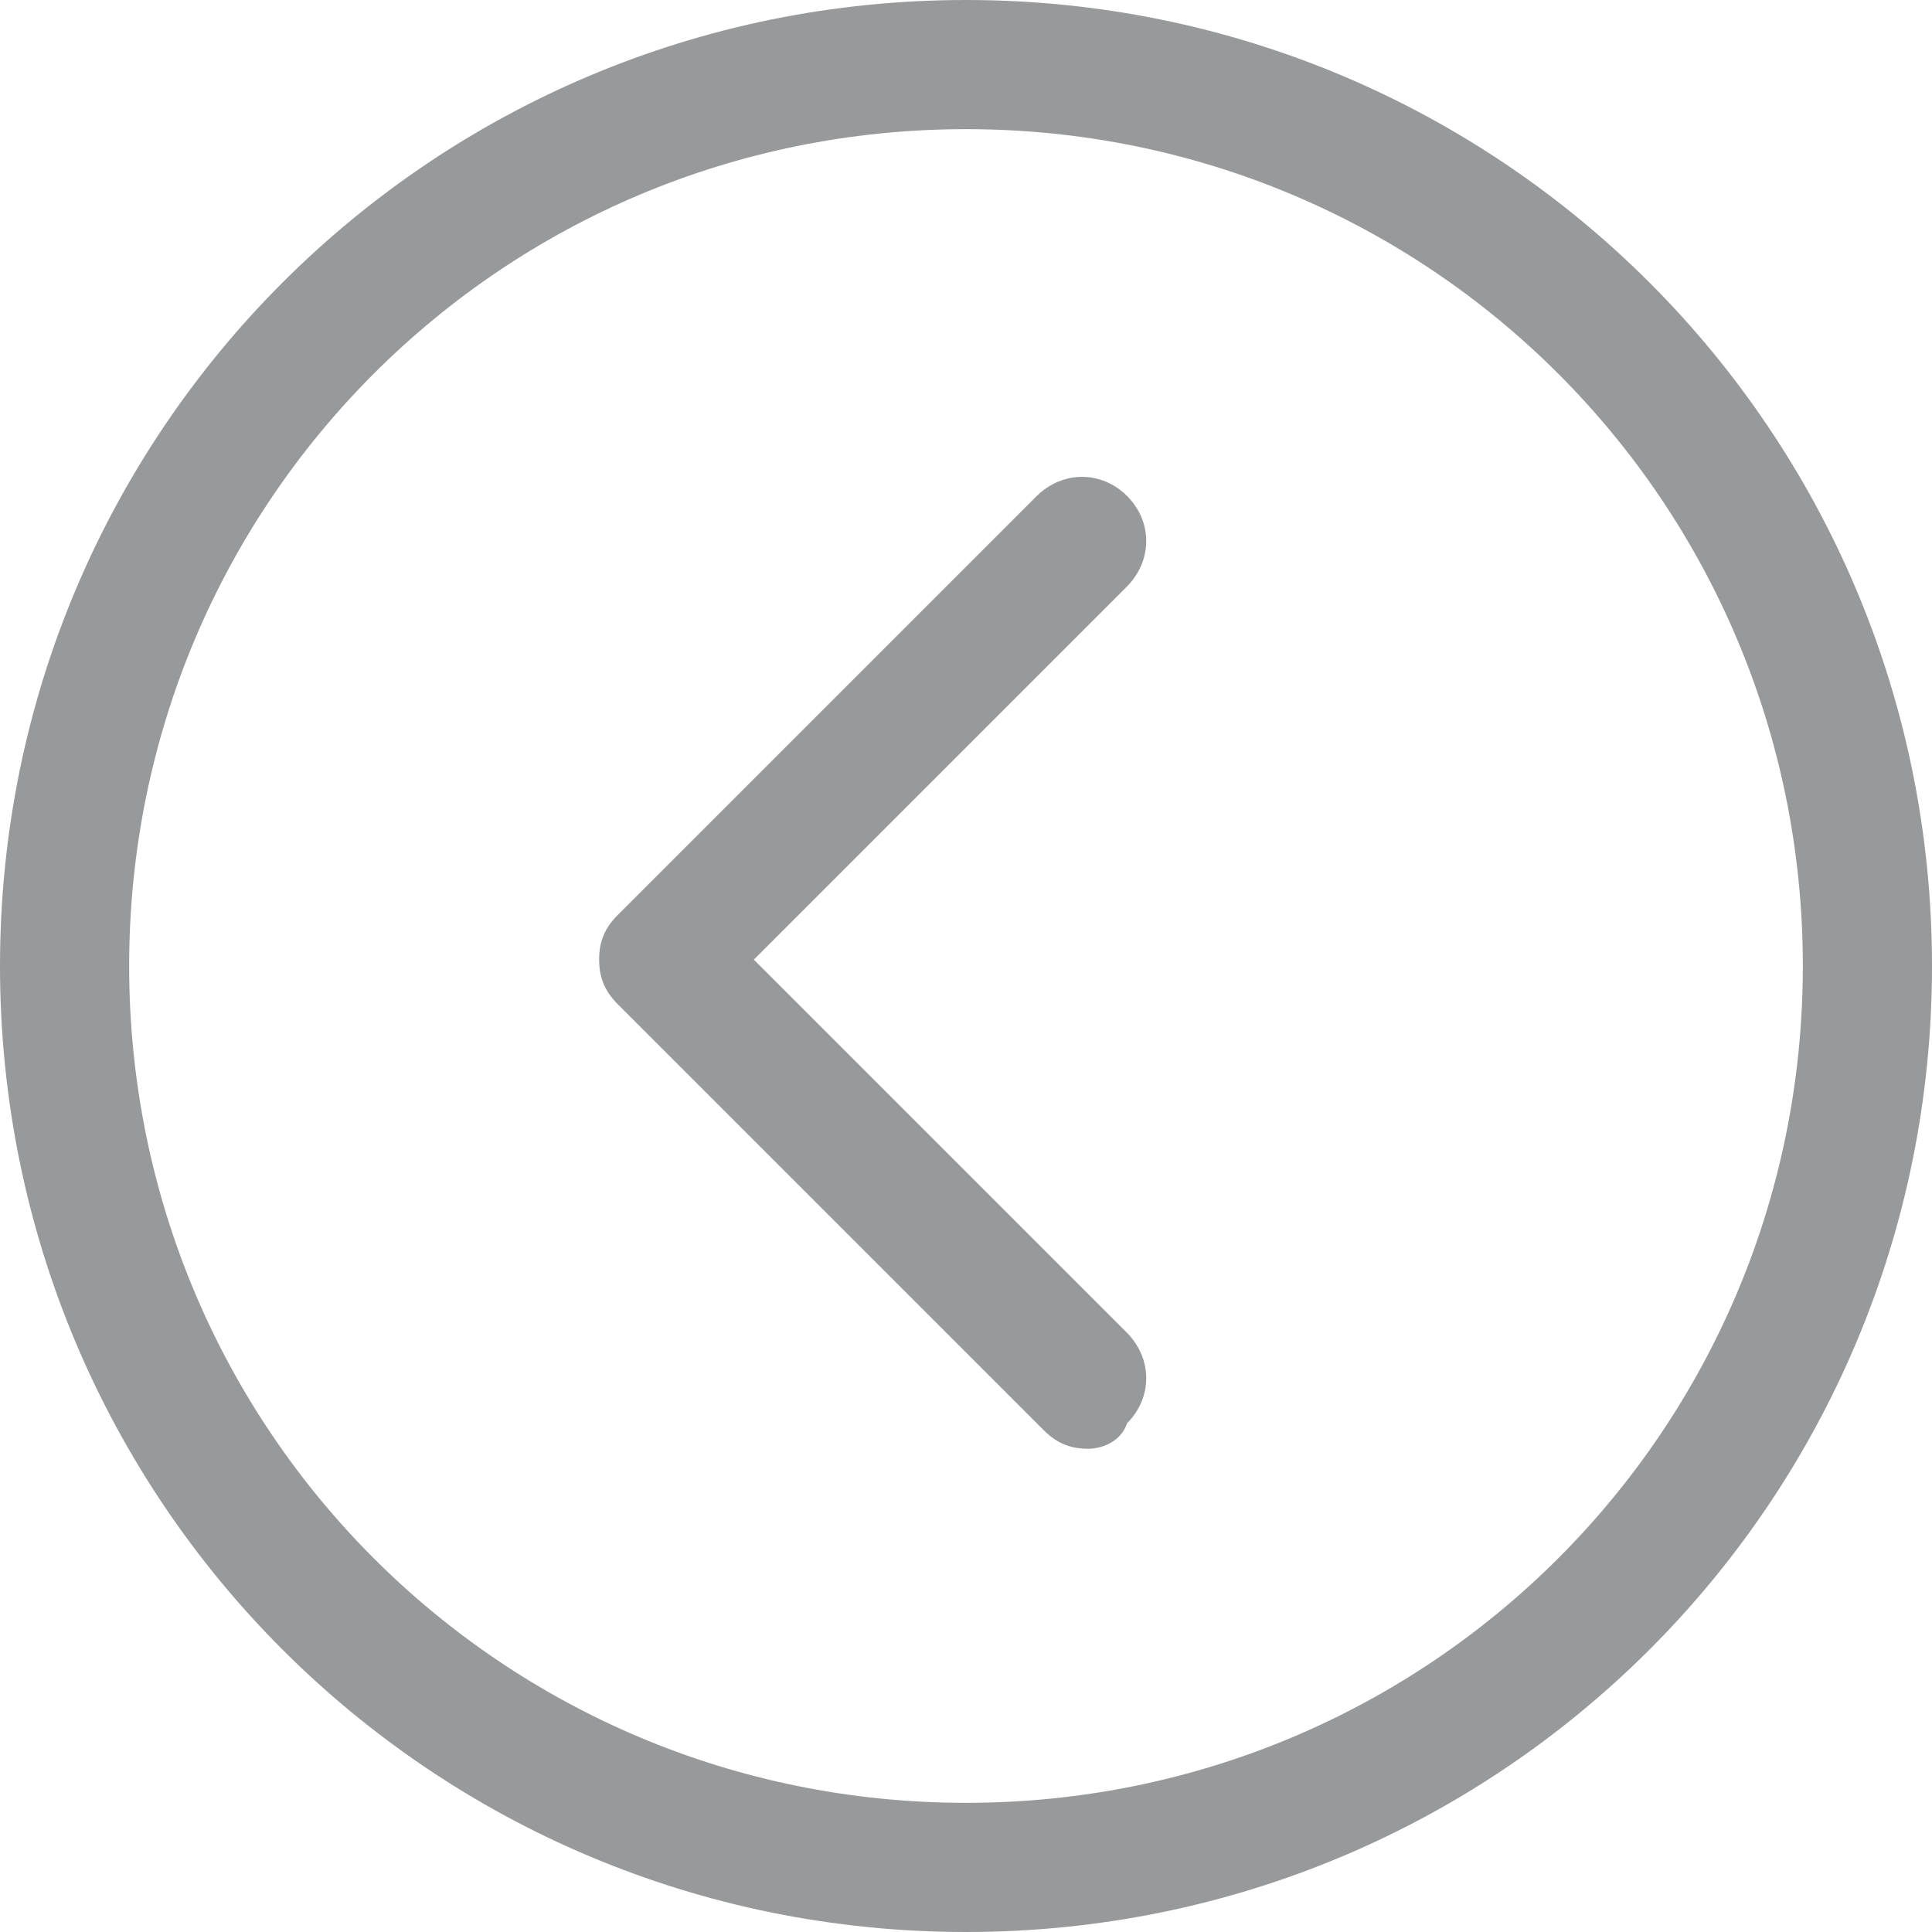 <?xml version="1.0"?>
<svg xmlns="http://www.w3.org/2000/svg" xmlns:xlink="http://www.w3.org/1999/xlink" version="1.1" id="Layer_1" x="0px" y="0px" viewBox="0 0 512.13 512.13" style="enable-background:new 0 0 512.13 512.13;" xml:space="preserve" width="512px" height="512px"><g><g>
	<g>
		<path d="M256.065,0C114.43,0,0,114.298,0,256.065S114.298,512.13,256.065,512.13S512.13,397.832,512.13,256.065    S397.702,0,256.065,0z M256.065,477.892c-122.891,0-221.828-98.937-221.828-221.828S133.175,34.236,256.065,34.236    s221.828,98.937,221.828,221.828S378.956,477.892,256.065,477.892z" data-original="#000000" class="active-path" data-old_color="#000000" fill="#98999A"/>
	</g>
</g><g>
	<g>
		<path d="M199.827,254.373l98.937-98.937c6.769-6.9,6.769-17.184,0-23.953c-6.769-6.769-17.054-6.769-23.953,0L163.897,242.397    c-3.385,3.385-5.077,6.769-5.077,11.977c0,5.077,1.692,8.591,5.077,11.977l112.606,112.606c3.385,3.385,6.769,5.077,11.977,5.077    c3.385,0,8.592-1.692,10.284-6.769c6.769-6.769,6.769-17.053,0-23.953L199.827,254.373z" data-original="#000000" class="active-path" data-old_color="#000000" fill="#98999A"/>
	</g>
</g></g> </svg>

